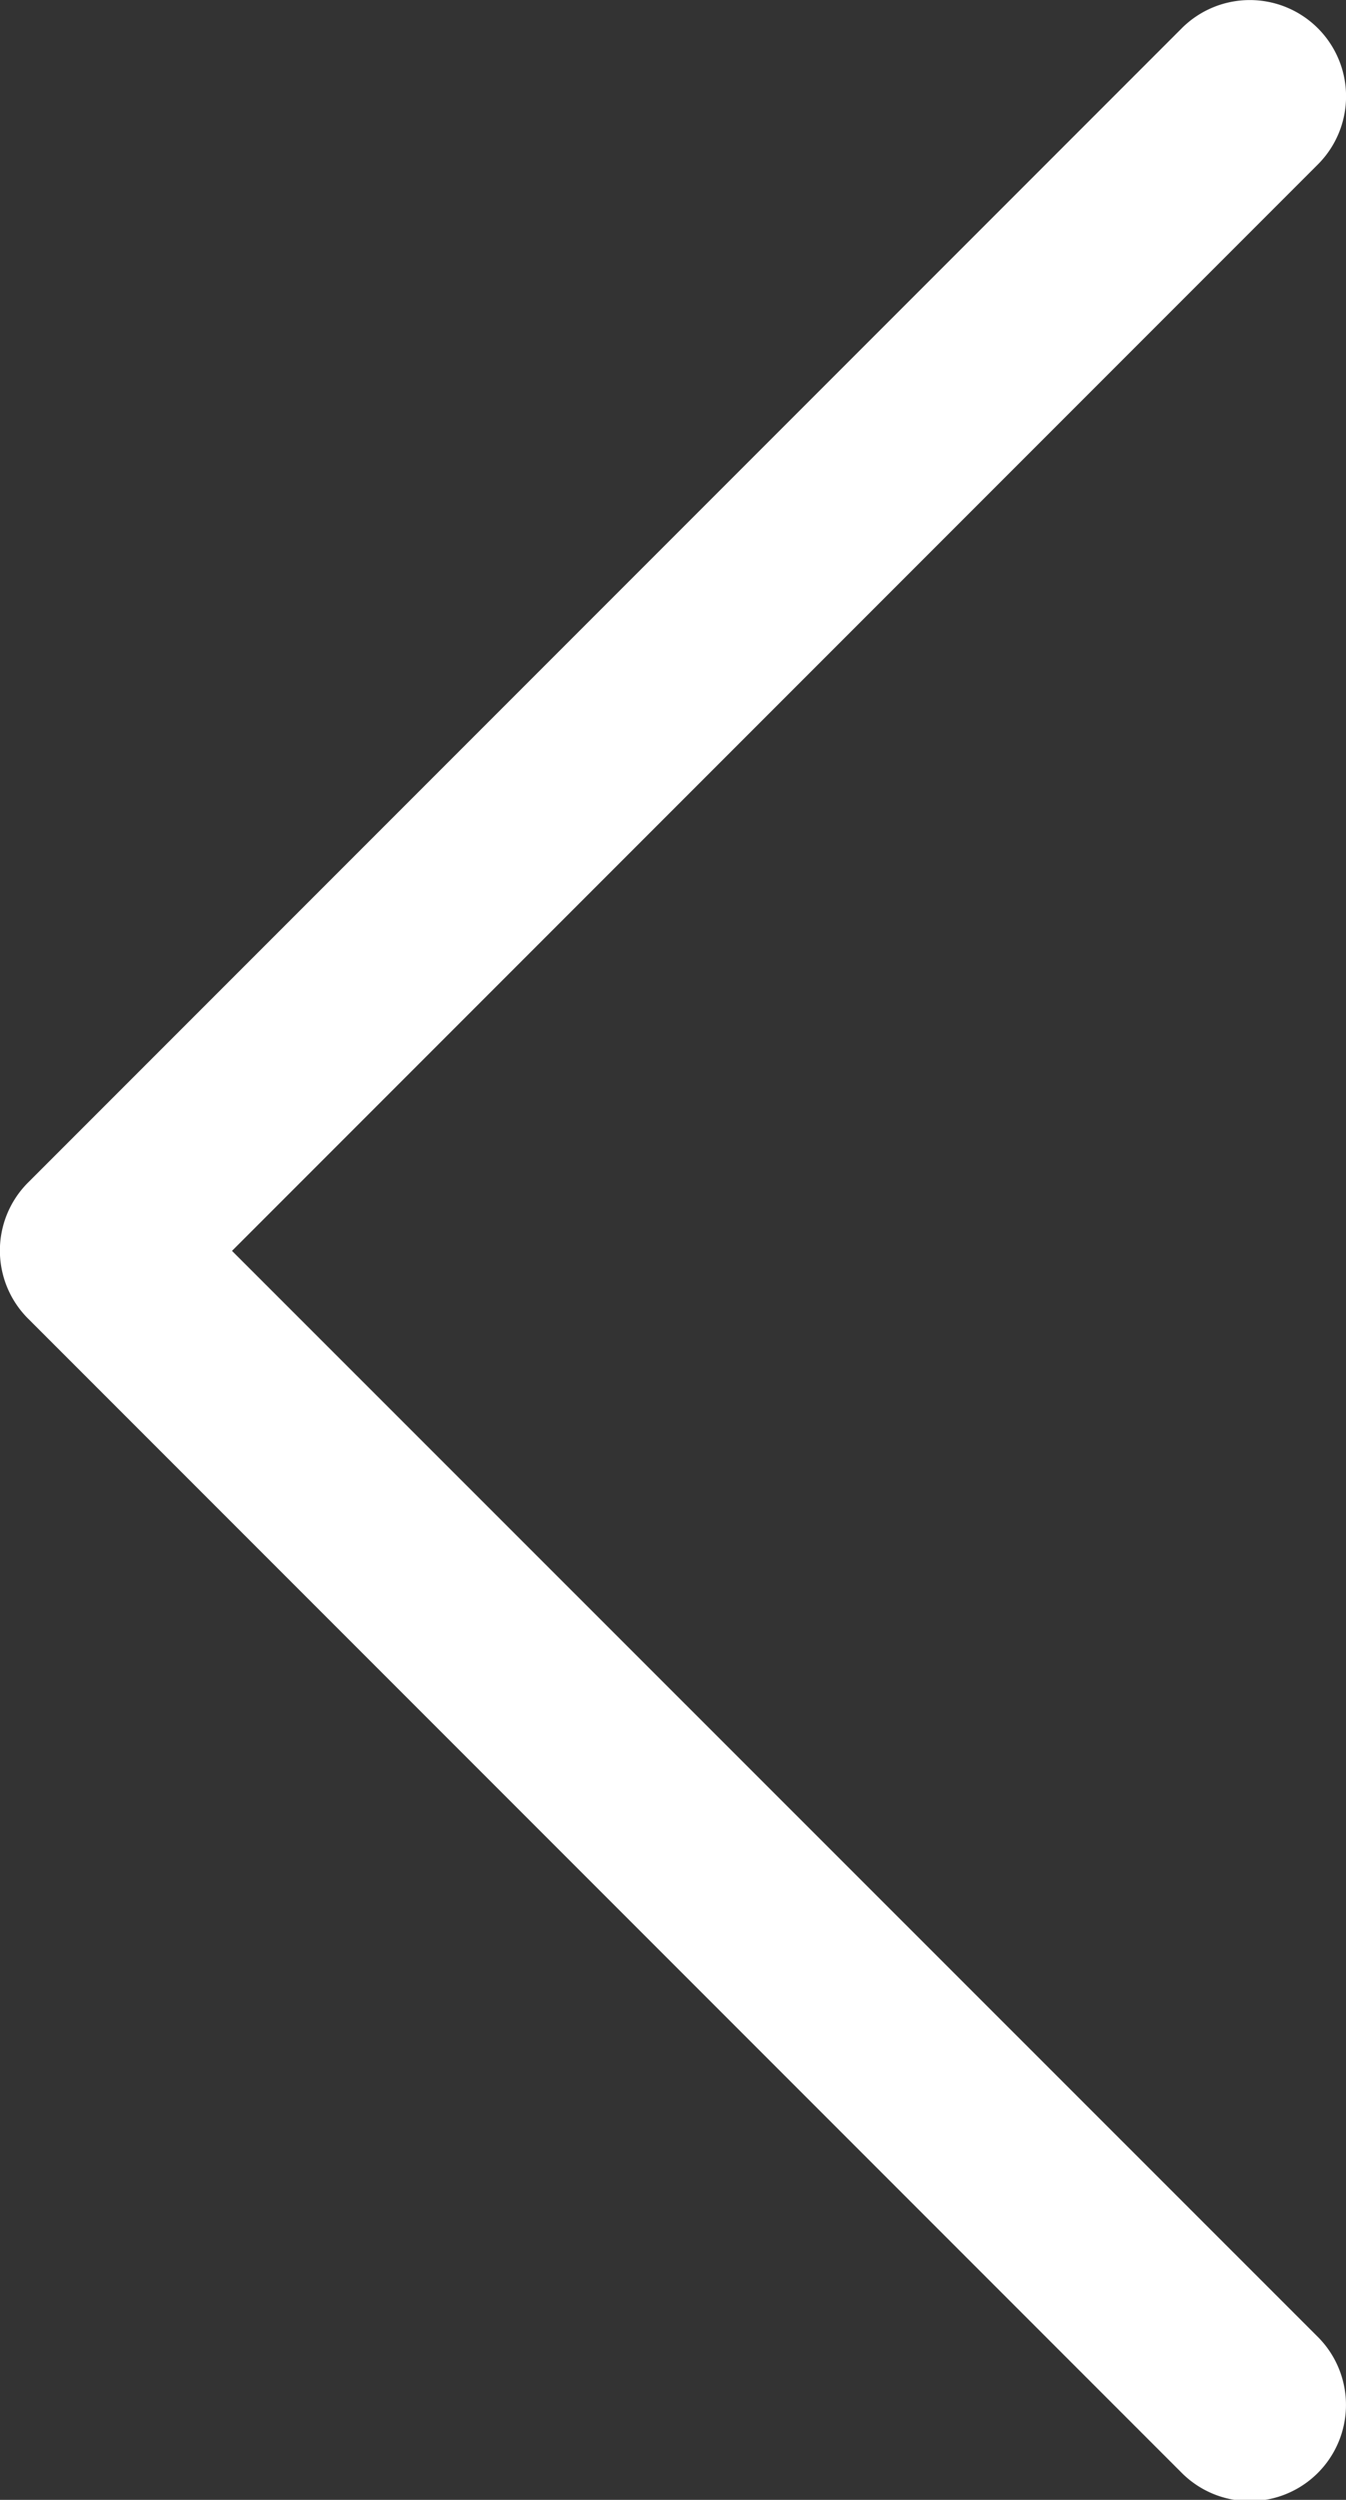 <svg xmlns="http://www.w3.org/2000/svg" width="11.412" height="21.184" viewBox="0 0 11.412 21.184">
  <rect x="0" y="0" width="11.412" height="21.184" fill="#333333" stroke="none"/>
  <g id="back" transform="translate(-102.298 0)">
    <g id="Group_4101" data-name="Group 4101" transform="translate(102.298 0)">
      <path id="Path_14241" data-name="Path 14241" d="M104.265,10.6l9.206-9.206A.815.815,0,1,0,112.318.239l-9.782,9.782a.815.815,0,0,0,0,1.153l9.782,9.782a.815.815,0,0,0,1.153-1.153Z" transform="translate(-102.298 0)" fill="#fff"/>
    </g>
  </g>
</svg>
